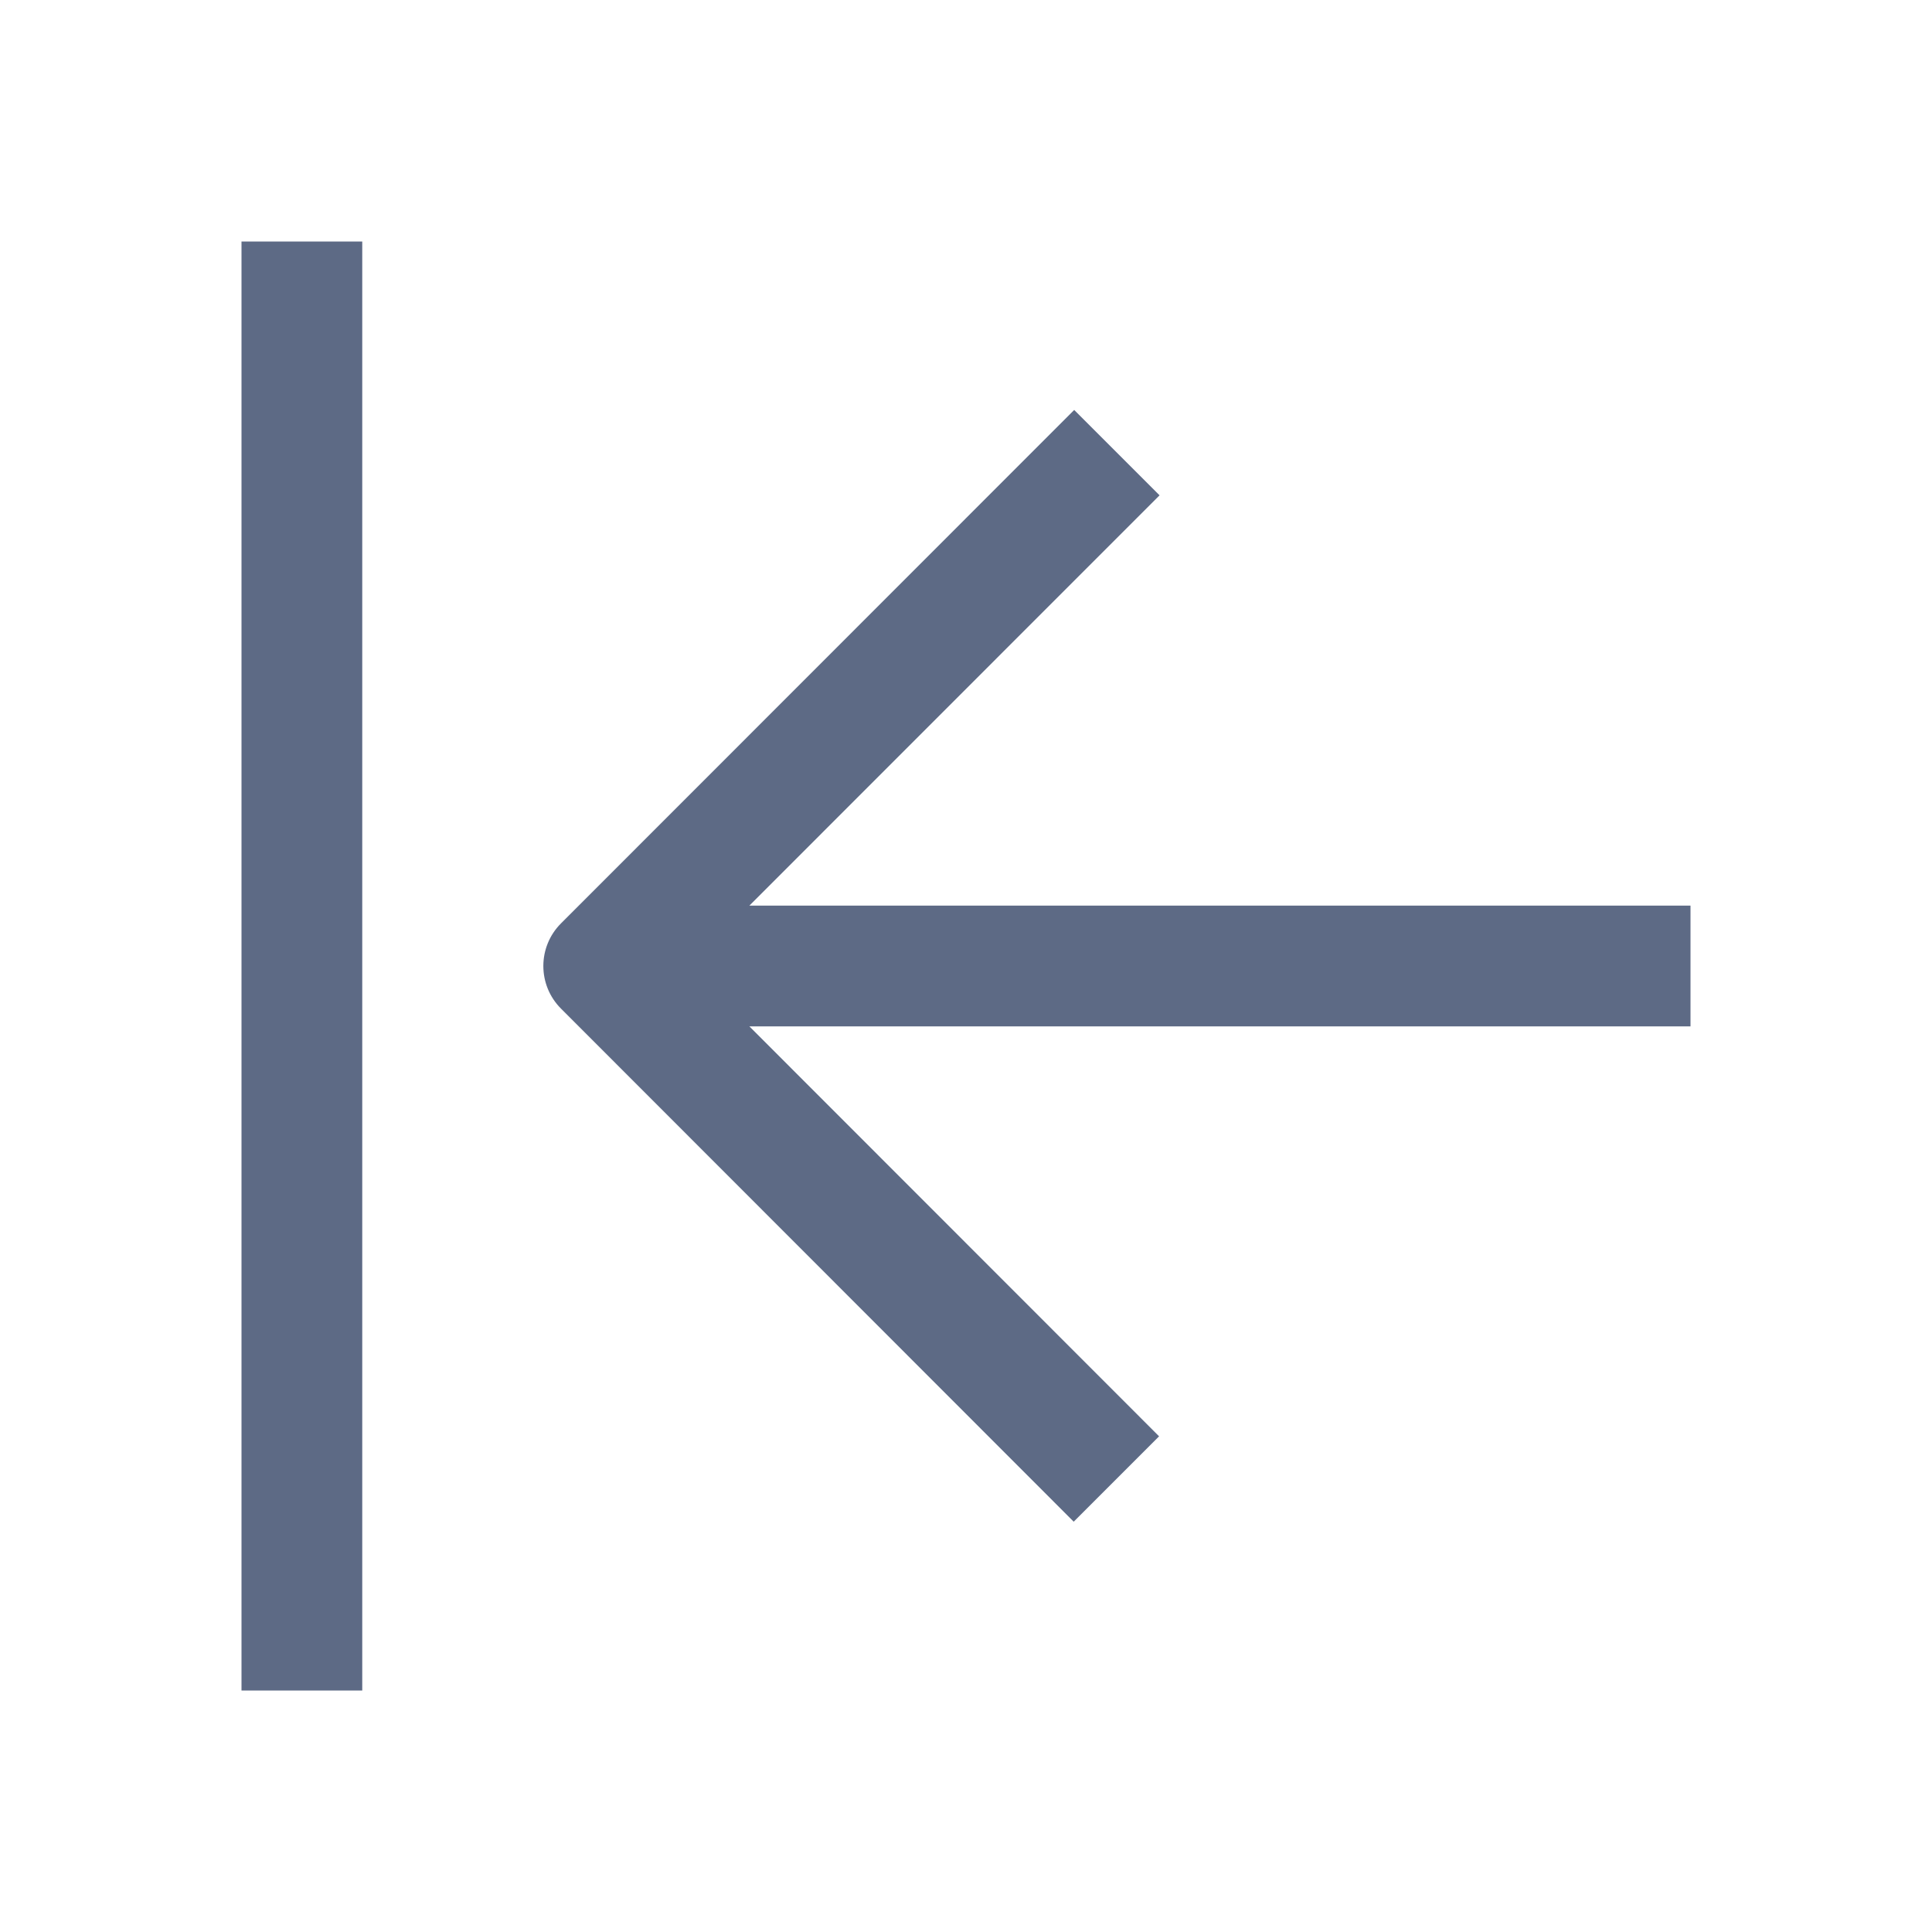 <svg width="16" height="16" viewBox="0 0 16 16" fill="none" xmlns="http://www.w3.org/2000/svg">
<path fill-rule="evenodd" clip-rule="evenodd" d="M2 14L2 2L3 2L3 14L2 14ZM4.646 8.353C4.451 8.158 4.451 7.842 4.646 7.647L8.896 3.395L9.603 4.102L6.206 7.5L14 7.5L14 8.5L6.206 8.5L9.599 11.895L8.892 12.602L4.646 8.353Z" fill="#5D6A85"/>
</svg>
